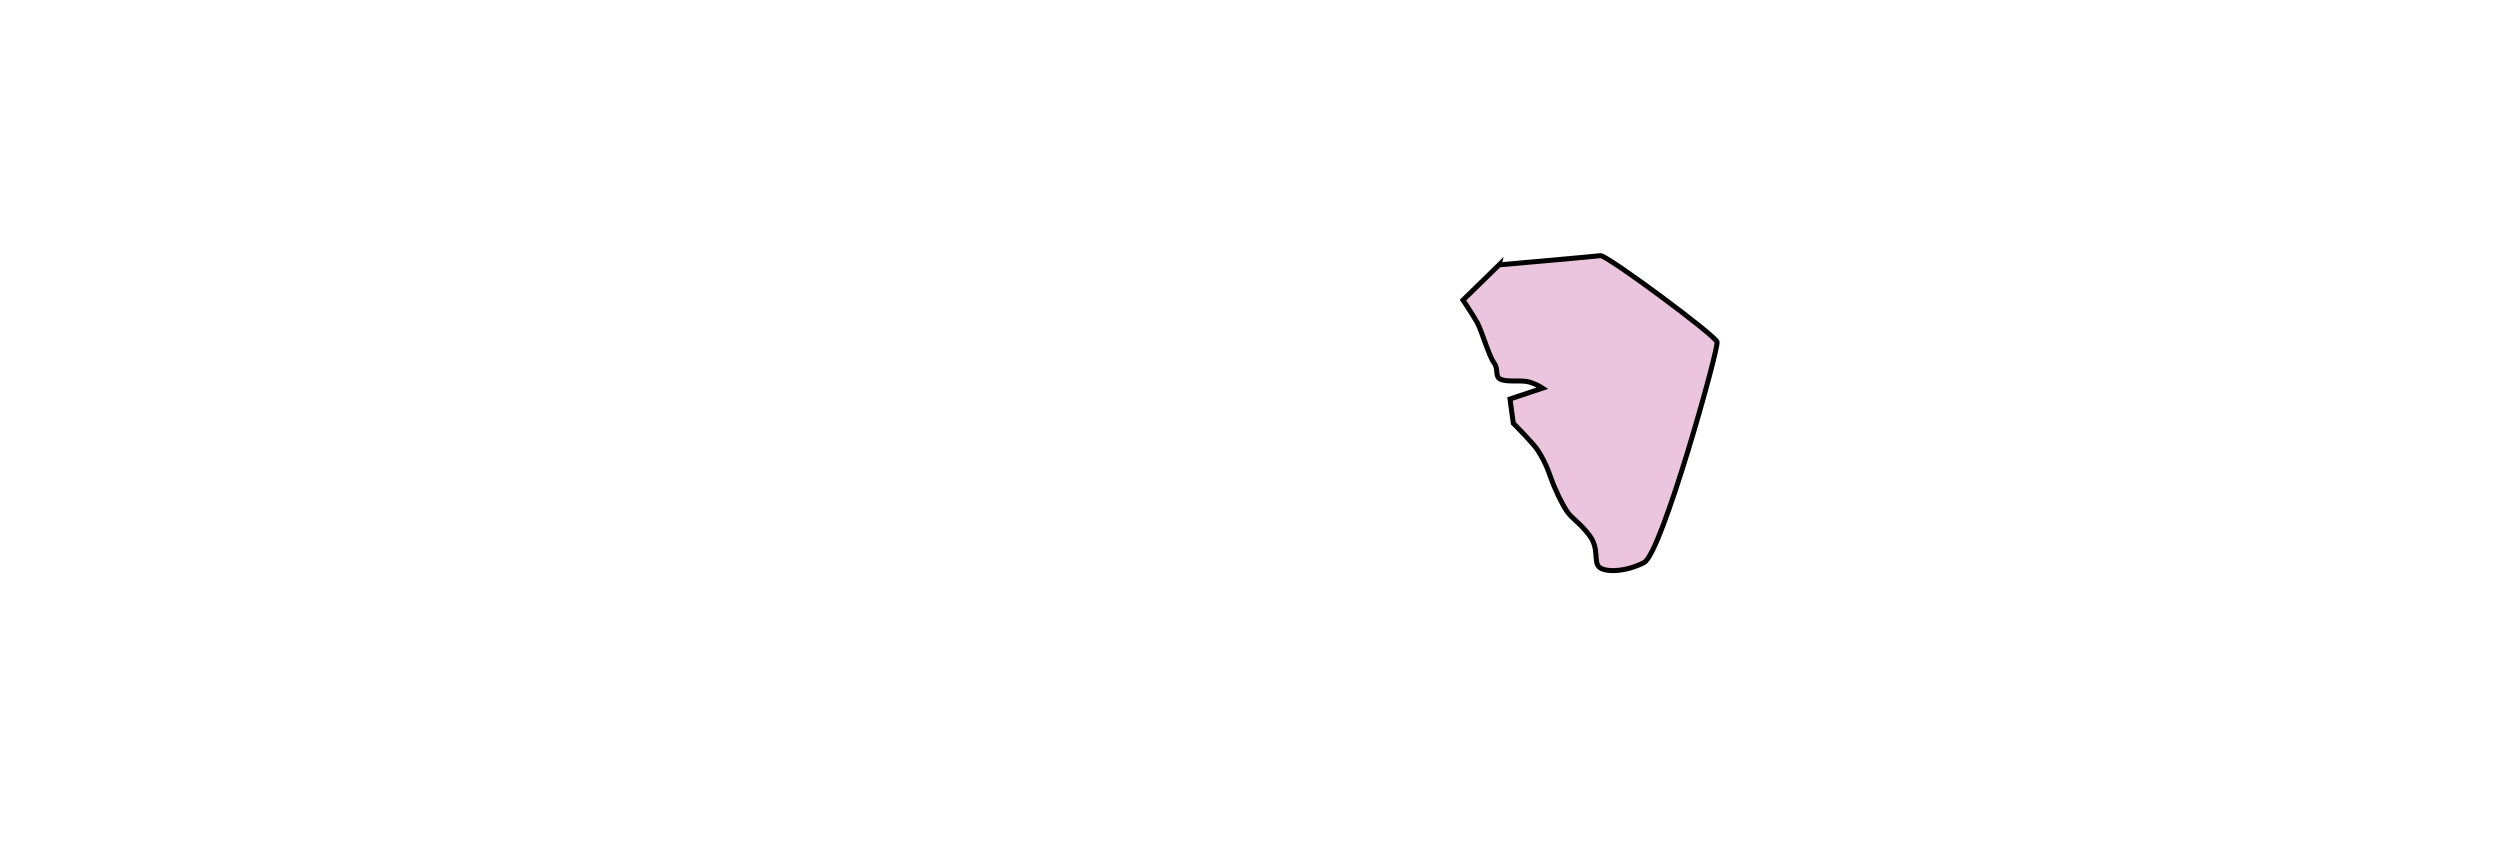 <svg aria-label="Goa" preserveAspectRatio="xMidYMid meet" style="width: 300%; height: 300%;"
  viewBox="0 1220 500 170" xmlns="http://www.w3.org/2000/svg">
  <g id="goa">
    <path
      d="m 299.817,1272.97 -7.21,7.043 c 0,0 2.012,3.018 2.851,4.527 0.838,1.509 2.348,6.707 3.354,8.049 1.006,1.341 0,2.851 1.509,3.354 1.509,0.503 4.192,0 5.701,0.503 1.509,0.503 2.515,1.174 2.515,1.174 l -6.54,2.18 0.671,4.863 c 0,0 4.024,4.024 4.863,5.366 0.838,1.341 1.509,2.348 2.515,5.198 1.006,2.851 2.348,5.534 3.354,7.043 1.006,1.509 2.515,2.18 4.527,4.863 2.012,2.683 0.671,5.366 2.012,6.372 1.341,1.006 5.366,0.839 8.887,-1.006 3.521,-1.845 14.924,-42.759 14.588,-44.1 -0.335,-1.341 -22.134,-17.439 -23.308,-17.271 -1.174,0.168 -20.29,1.845 -20.29,1.845 z"
      id="path3871"
      style="fill:#ebc5dd;fill-opacity:1;stroke:#000000;stroke-width:1px;stroke-linecap:butt;stroke-linejoin:miter;stroke-opacity:1"></path>
  </g>
</svg>